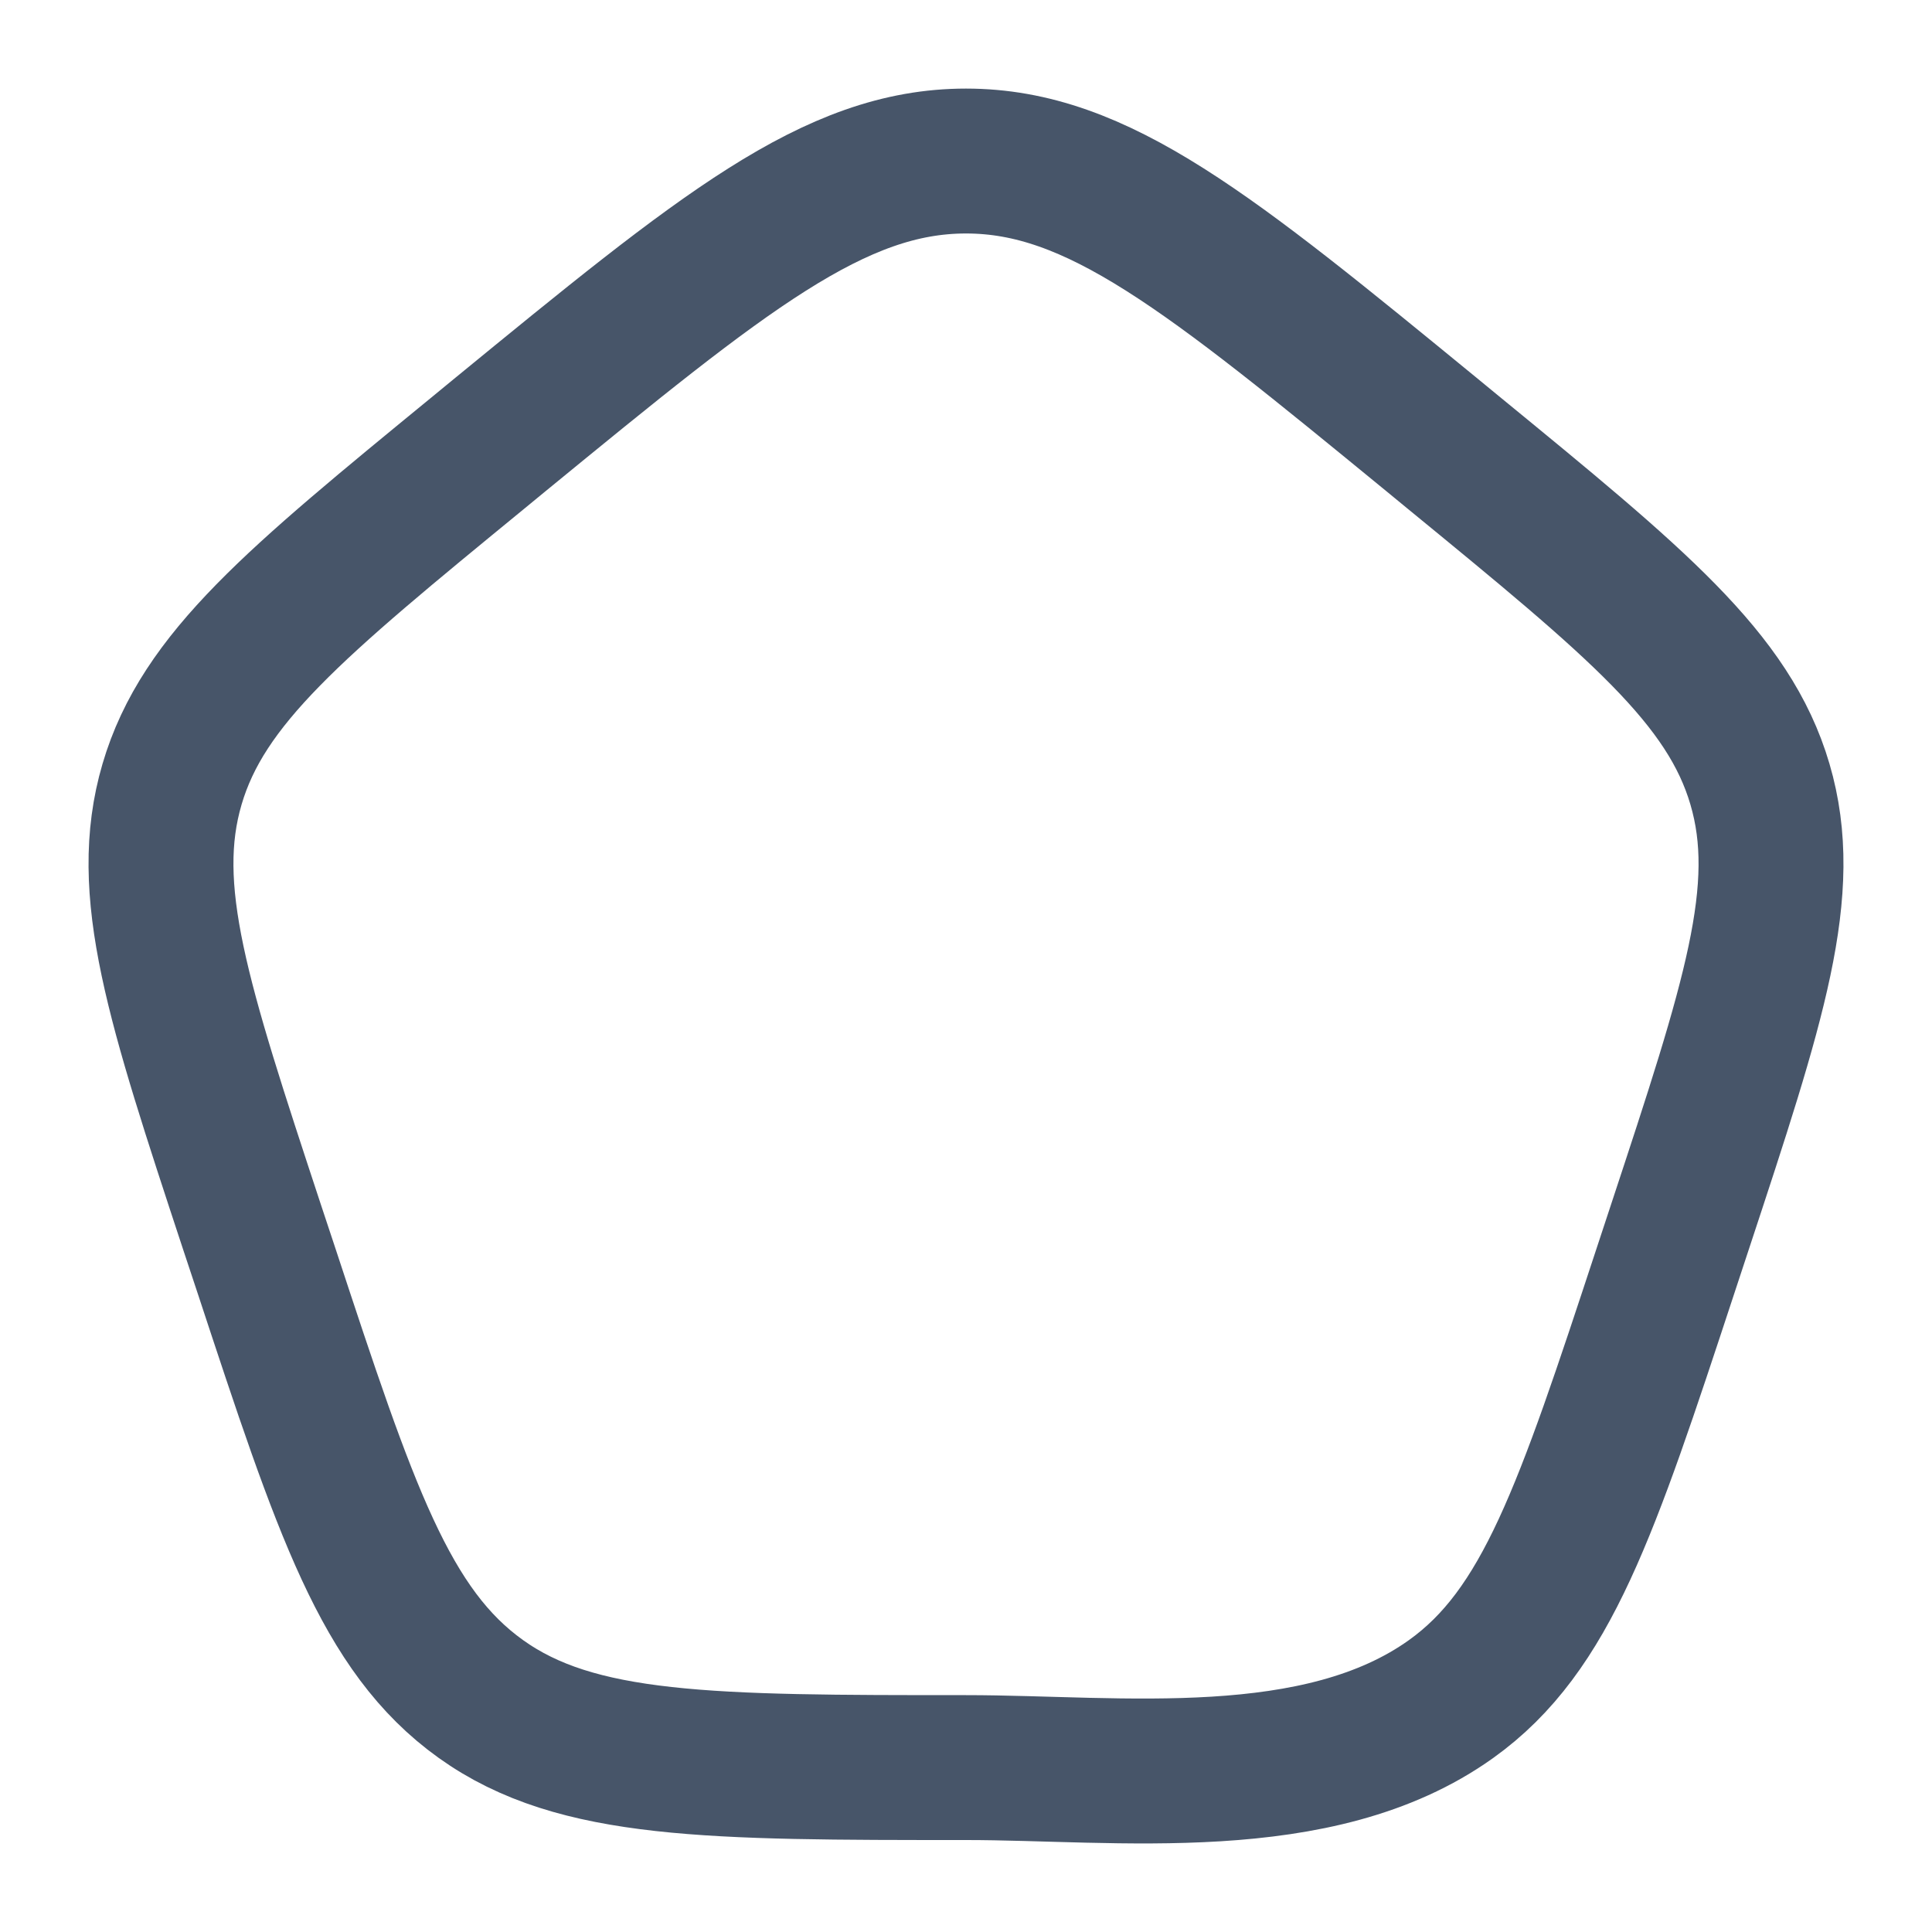 <svg width="20" height="20" viewBox="0 0 20 20" fill="none" xmlns="http://www.w3.org/2000/svg">
<g clip-path="url(#clip0_326_7220)">
<path d="M5.173 4.504C7.482 2.613 8.636 1.667 10 1.667C11.364 1.667 12.518 2.613 14.826 4.504L15.04 4.68C16.945 6.241 17.897 7.021 18.219 8.118C18.541 9.214 18.158 10.375 17.392 12.697L17.24 13.158C16.423 15.638 16.014 16.878 15.022 17.588C13.646 18.573 11.583 18.298 10 18.298C7.354 18.298 5.97 18.298 4.978 17.588C3.986 16.878 3.577 15.638 2.76 13.158L2.607 12.697C1.842 10.375 1.459 9.214 1.781 8.118C2.103 7.021 3.055 6.241 4.959 4.68L5.173 4.504Z" stroke="#475569" stroke-width="1.5"/>
</g>
<defs>
<clipPath id="clip0_326_7220">
<rect width="20" height="20" fill="white"/>
</clipPath>
</defs>
</svg>

